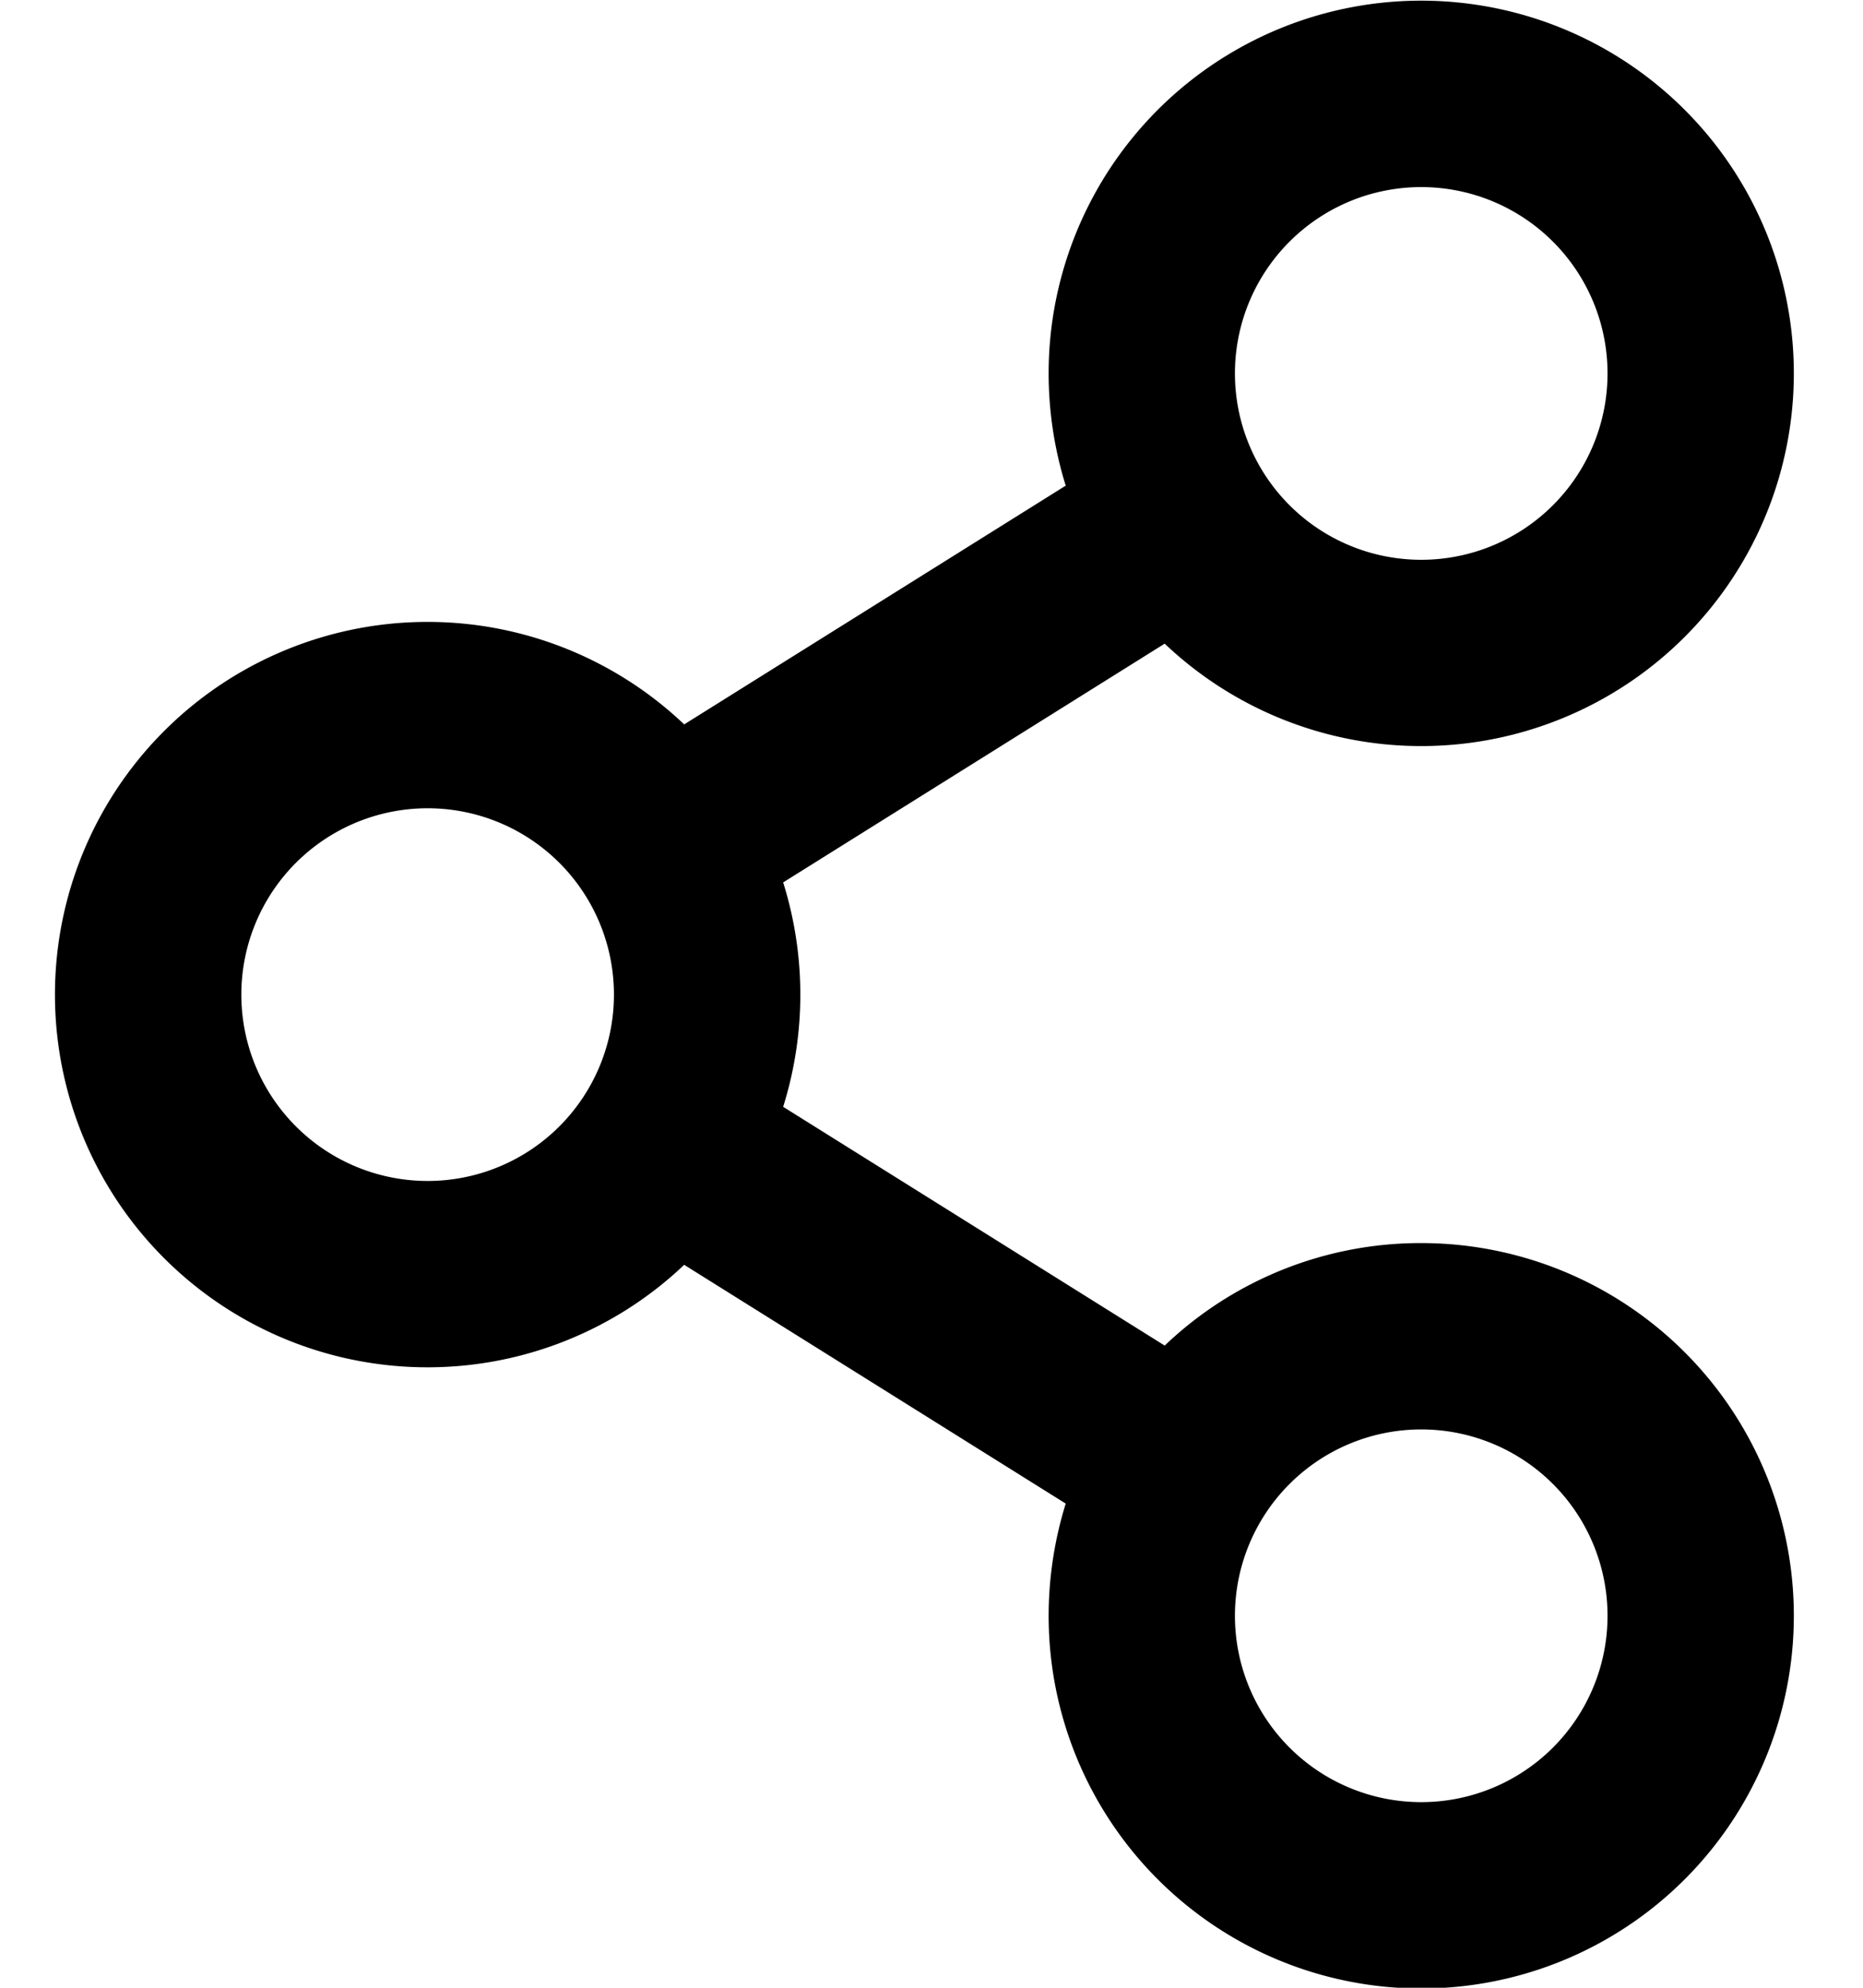 <svg xmlns="http://www.w3.org/2000/svg" viewBox="0 0 480 512" x="0" y="0" aria-hidden="true" focusable="false" role="img"><path d="M366.18,320.19a95.46,95.46,0,0,0-66.1,26.4l-98.3-61.5a96.59,96.59,0,0,0,0-57.8l98.3-61.5a96,96,0,1,0-29.9-69.6,97.37,97.37,0,0,0,4.4,28.9l-98.3,61.5a96,96,0,1,0,0,139.2l98.3,61.5a97.86,97.86,0,0,0-4.4,28.9,96,96,0,1,0,96-96Zm0-272a48,48,0,1,1-48,48A48,48,0,0,1,366.18,48.19Zm-256,256a48,48,0,1,1,48-48A48,48,0,0,1,110.18,304.19Zm256,160a48,48,0,1,1,48-48A48,48,0,0,1,366.18,464.19Z" fill="currentColor"/></svg>